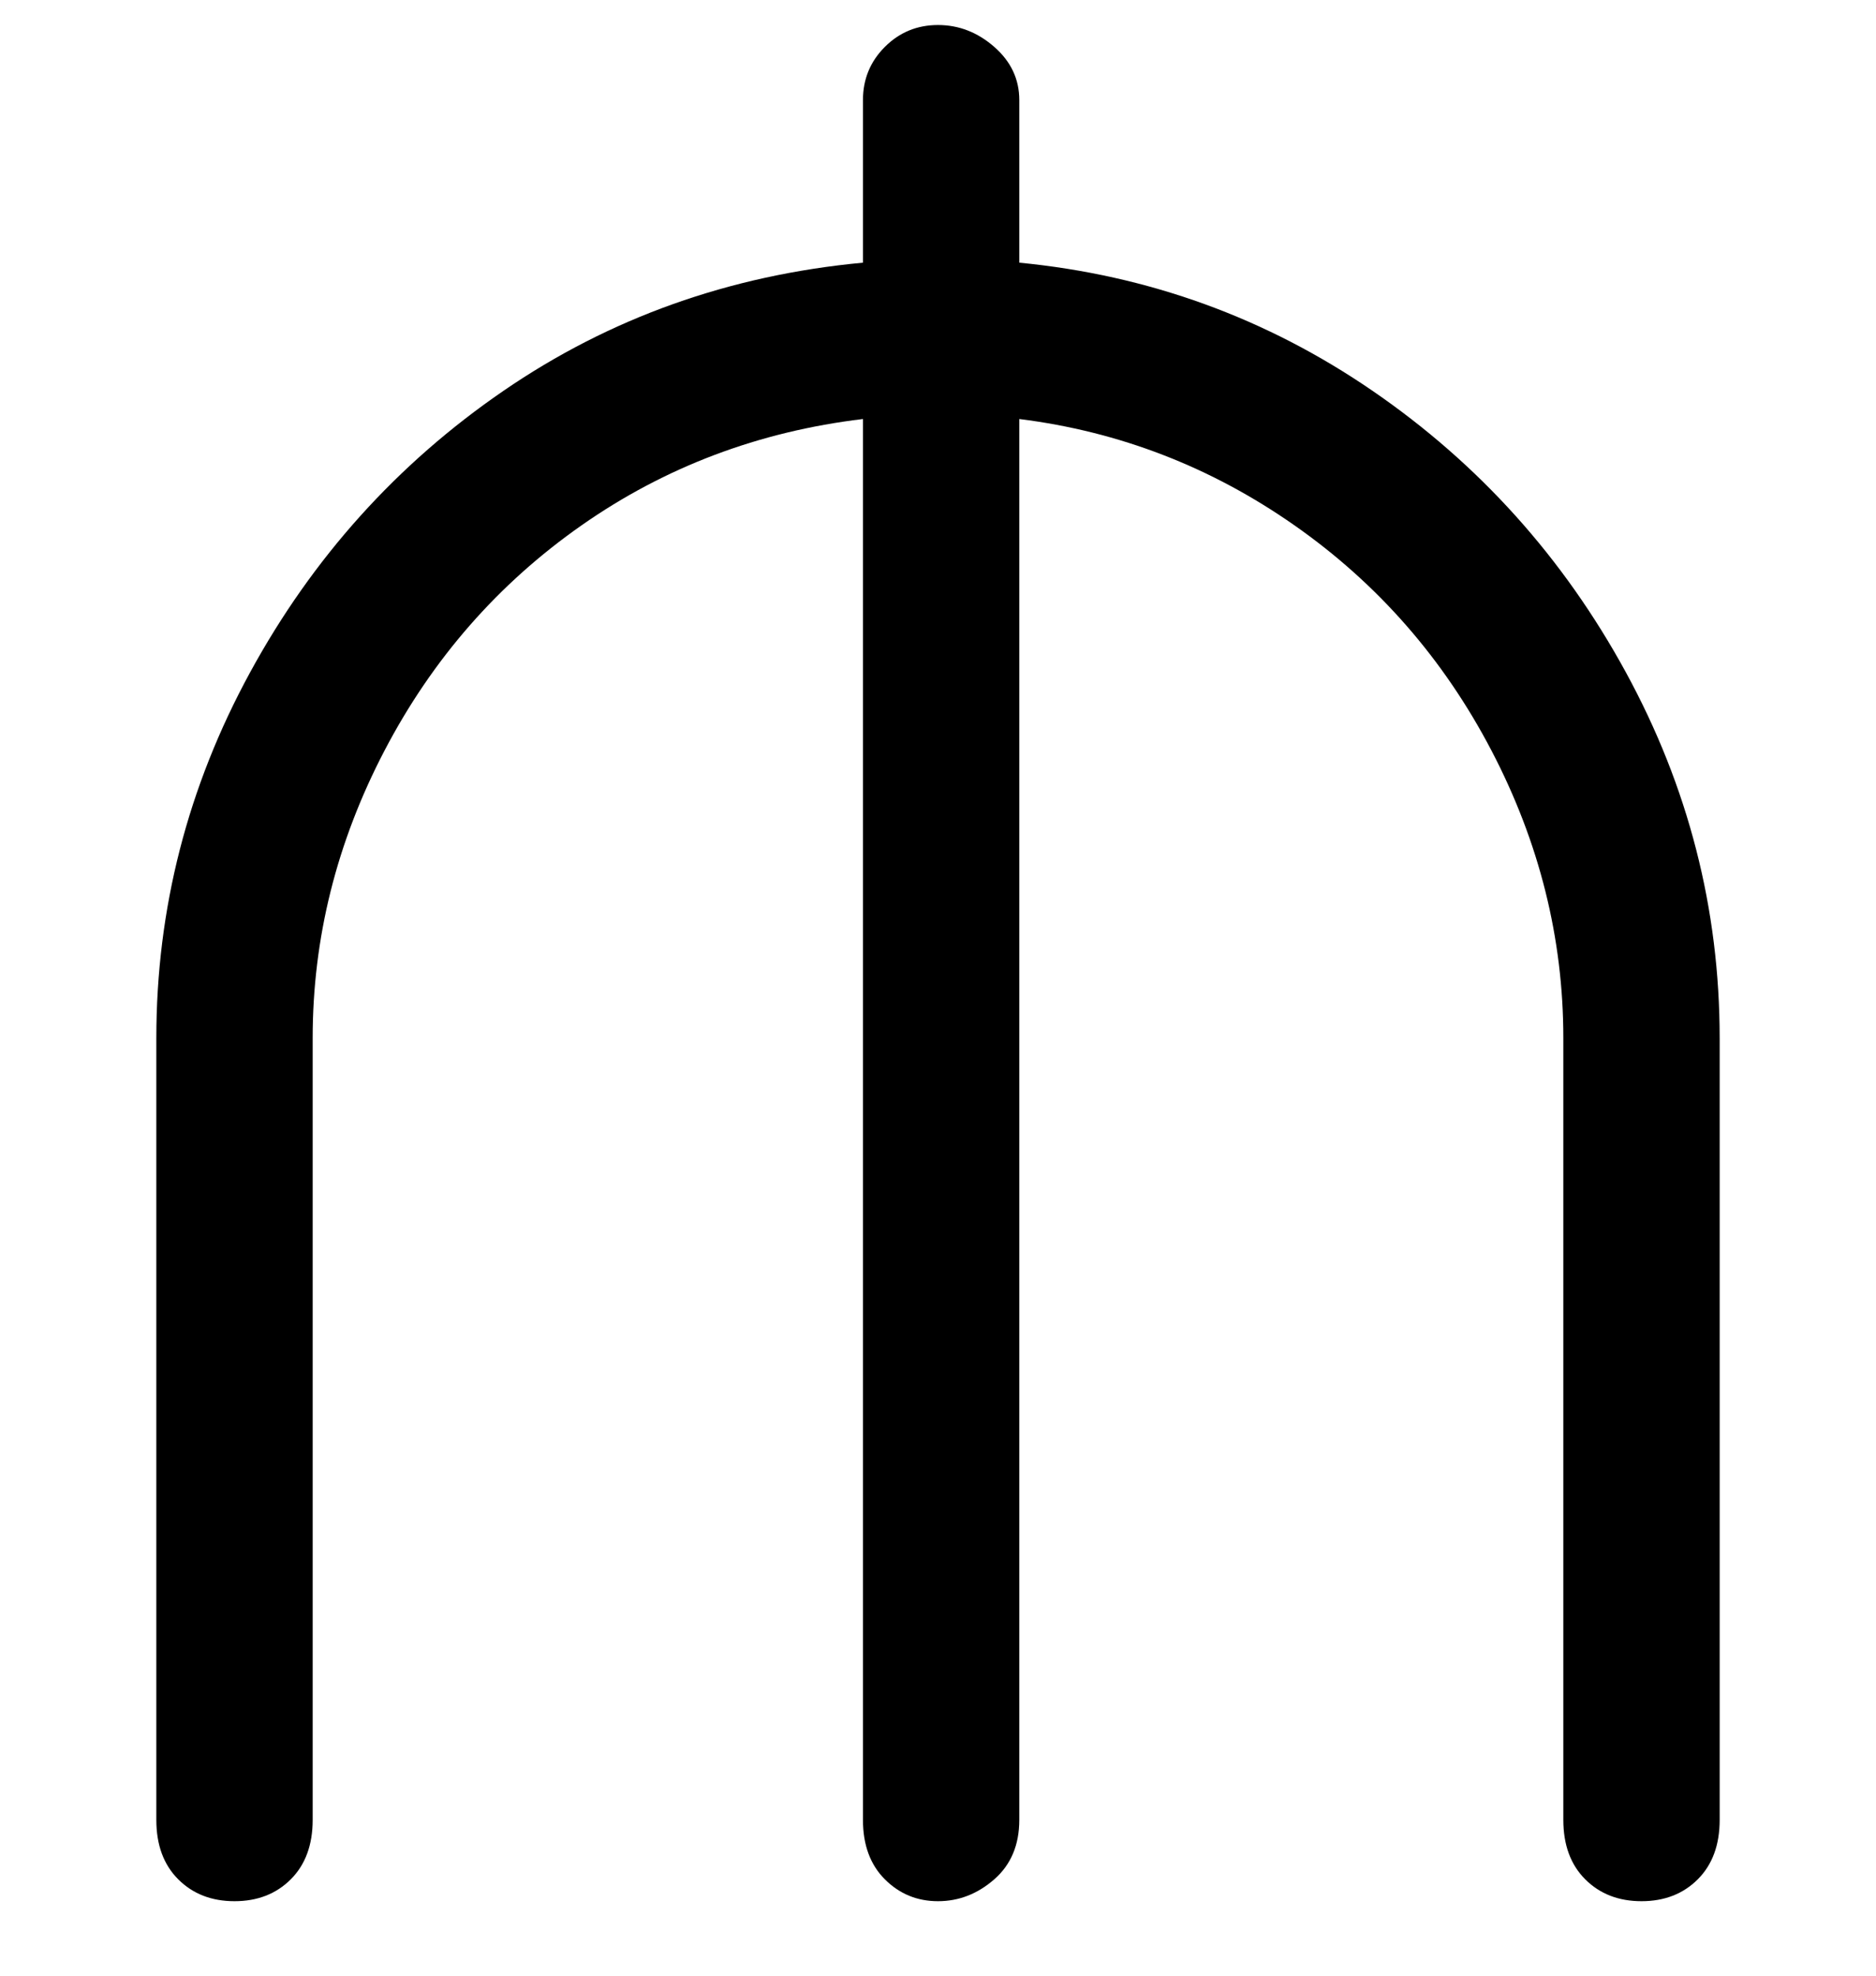 <svg viewBox="0 0 300 316" xmlns="http://www.w3.org/2000/svg"><path d="M275 166v125q0 6-3.5 9.5t-9 3.5q-5.5 0-9-3.5T250 291V166q0-24-11.5-46T207 84q-20-14-44-17v224q0 6-4 9.5t-9 3.5q-5 0-8.5-3.5T138 291V67q-25 3-45 17t-31.5 36Q50 142 50 166v125q0 6-3.5 9.5t-9 3.5q-5.5 0-9-3.5T25 291V166q0-31 15-58.5t40.5-45Q106 45 138 42V16q0-5 3.5-8.5T150 4q5 0 9 3.5t4 8.5v26q31 3 56.5 20.5t40.5 45q15 27.5 15 58.5z"/></svg>